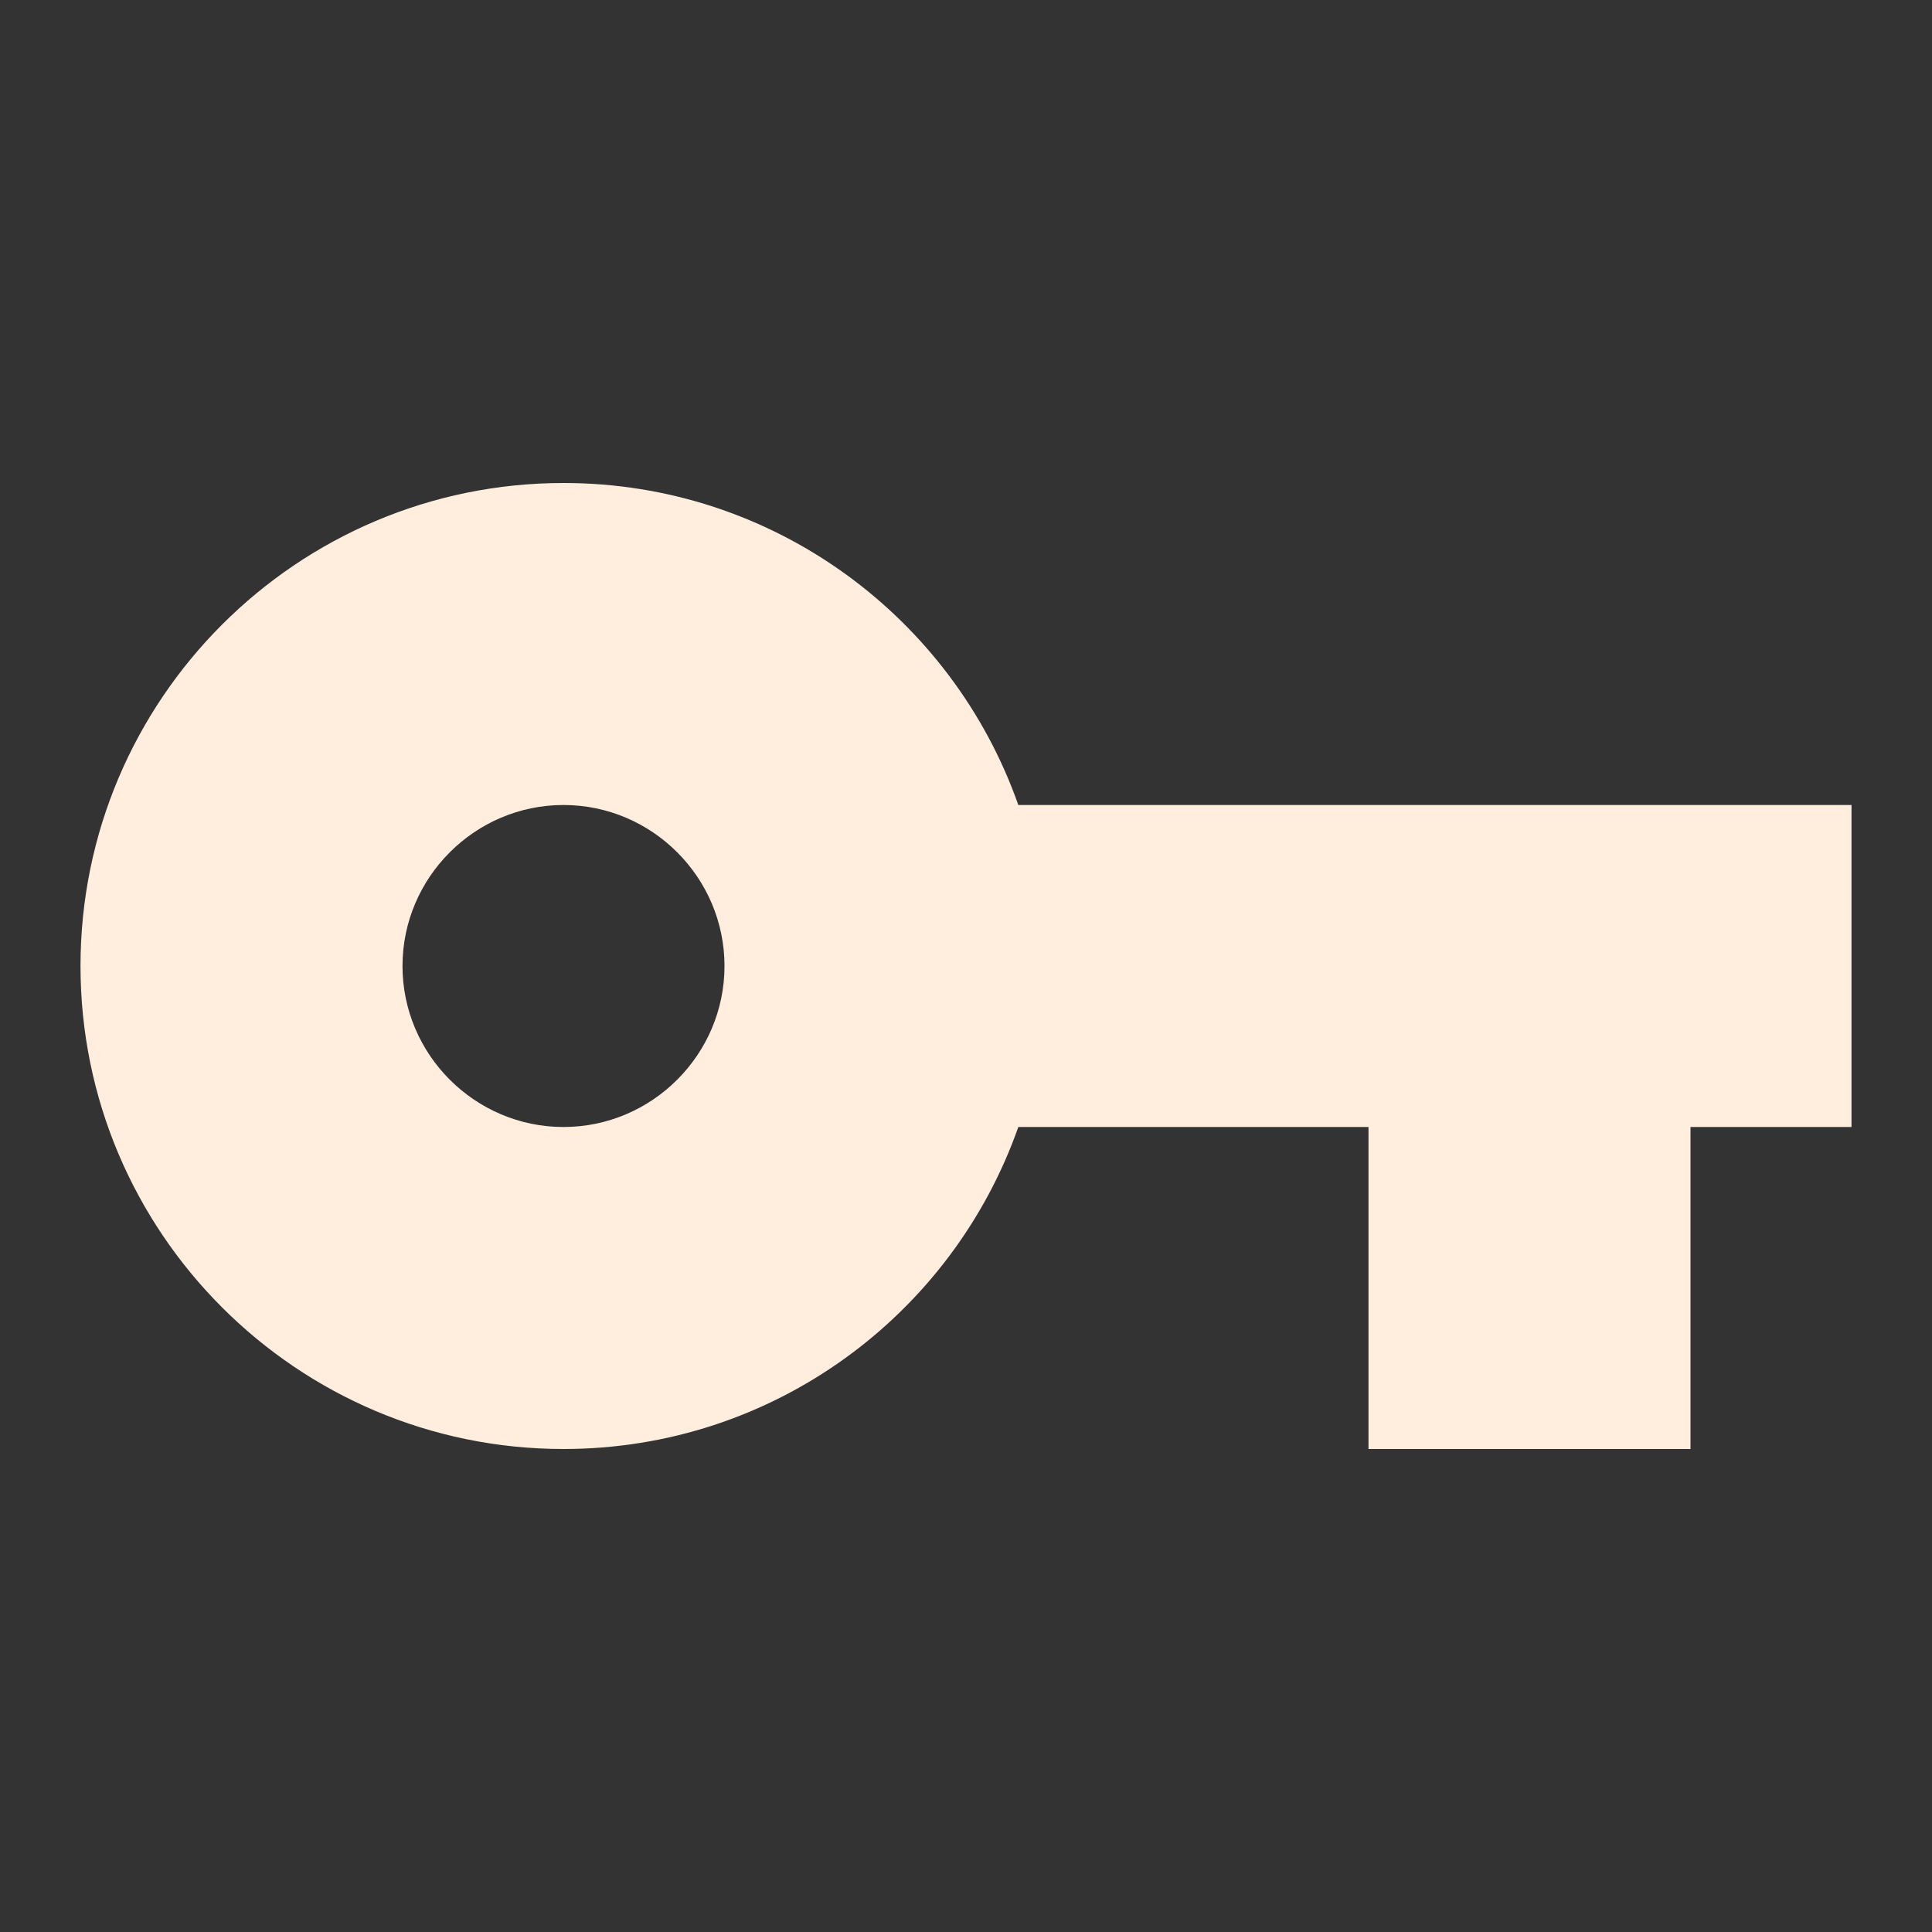 <?xml version="1.0" encoding="utf-8"?>
<!DOCTYPE svg PUBLIC "-//W3C//DTD SVG 1.1//EN" "http://www.w3.org/Graphics/SVG/1.1/DTD/svg11.dtd">
<svg xmlns="http://www.w3.org/2000/svg" xmlns:xlink="http://www.w3.org/1999/xlink" version="1.1" baseProfile="full" width="24" height="24" viewBox="0 0 24.00 24.00" enable-background="new 0 0 24.00 24.00" xml:space="preserve">
	<rect x="0" y="0" width="24.00" height="24.00" fill="#333333" stroke="none"/>
	<path fill="#FFEEDD" fill-opacity="1" stroke-linejoin="round" d="M 7,14C 5.9,14 5,13.1 5,12C 5,10.9 5.9,10 7,10C 8.1,10 9,10.9 9,12C 9,13.1 8.1,14 7,14 Z M 12.65,10C 11.83,7.67 9.61,6 7,6C 3.69,6 1,8.69 1,12C 1,15.31 3.69,18 7,18C 9.61,18 11.83,16.33 12.65,14L 17,14L 17,18L 21,18L 21,14L 23,14L 23,10L 12.65,10 Z "/>
</svg>
